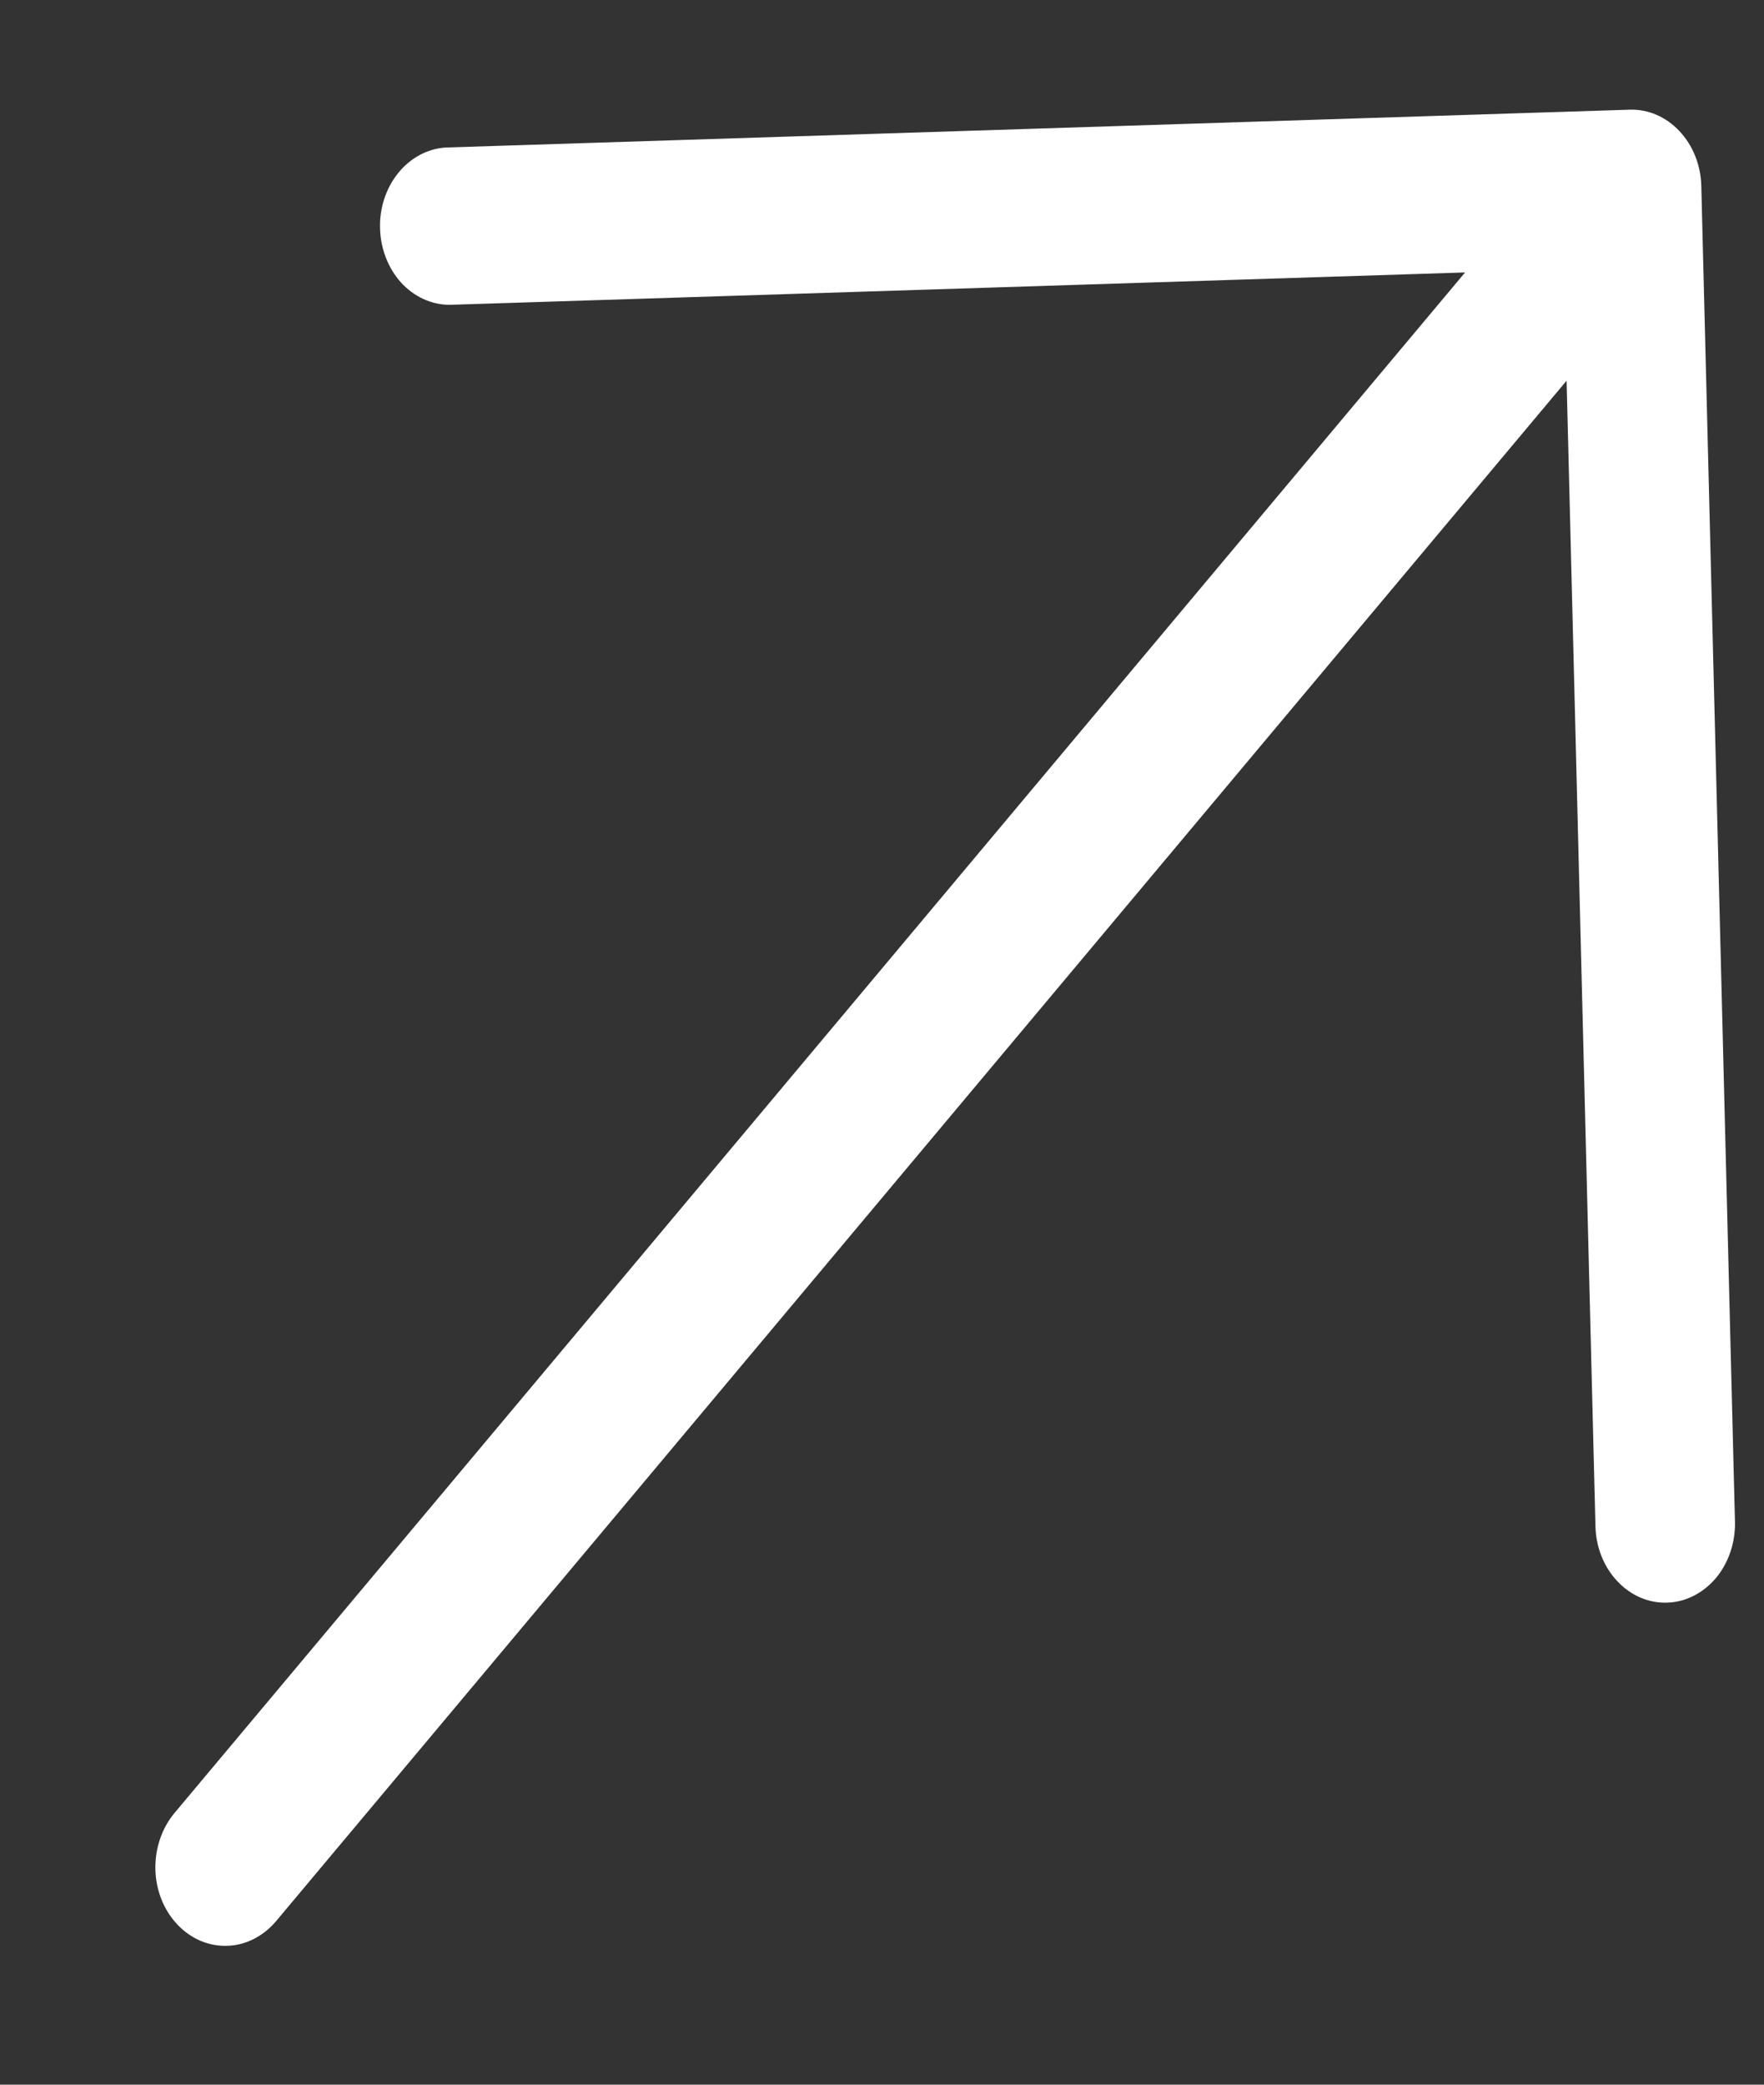 <svg width="11" height="13" viewBox="0 0 11 13" fill="none" xmlns="http://www.w3.org/2000/svg">
<rect x="0" y="0" width="11" height="13" fill="#333333" stroke="none"/>
<path d="M10.396 9.994C10.281 9.998 10.169 9.95 10.085 9.86C10.001 9.771 9.952 9.648 9.949 9.518L9.769 2.374L1.721 11.981C1.641 12.075 1.532 12.131 1.417 12.134C1.301 12.138 1.189 12.09 1.105 12C1.021 11.911 0.972 11.788 0.969 11.658C0.966 11.527 1.009 11.401 1.088 11.306L9.136 1.699L2.802 1.901C2.689 1.9 2.581 1.85 2.5 1.761C2.42 1.672 2.373 1.551 2.37 1.424C2.366 1.297 2.407 1.173 2.483 1.079C2.559 0.985 2.664 0.928 2.777 0.92L10.162 0.684C10.277 0.68 10.389 0.728 10.473 0.818C10.557 0.907 10.606 1.03 10.609 1.16L10.819 9.49C10.822 9.62 10.779 9.746 10.7 9.841C10.62 9.935 10.511 9.991 10.396 9.994Z" fill="white"/>
</svg>
